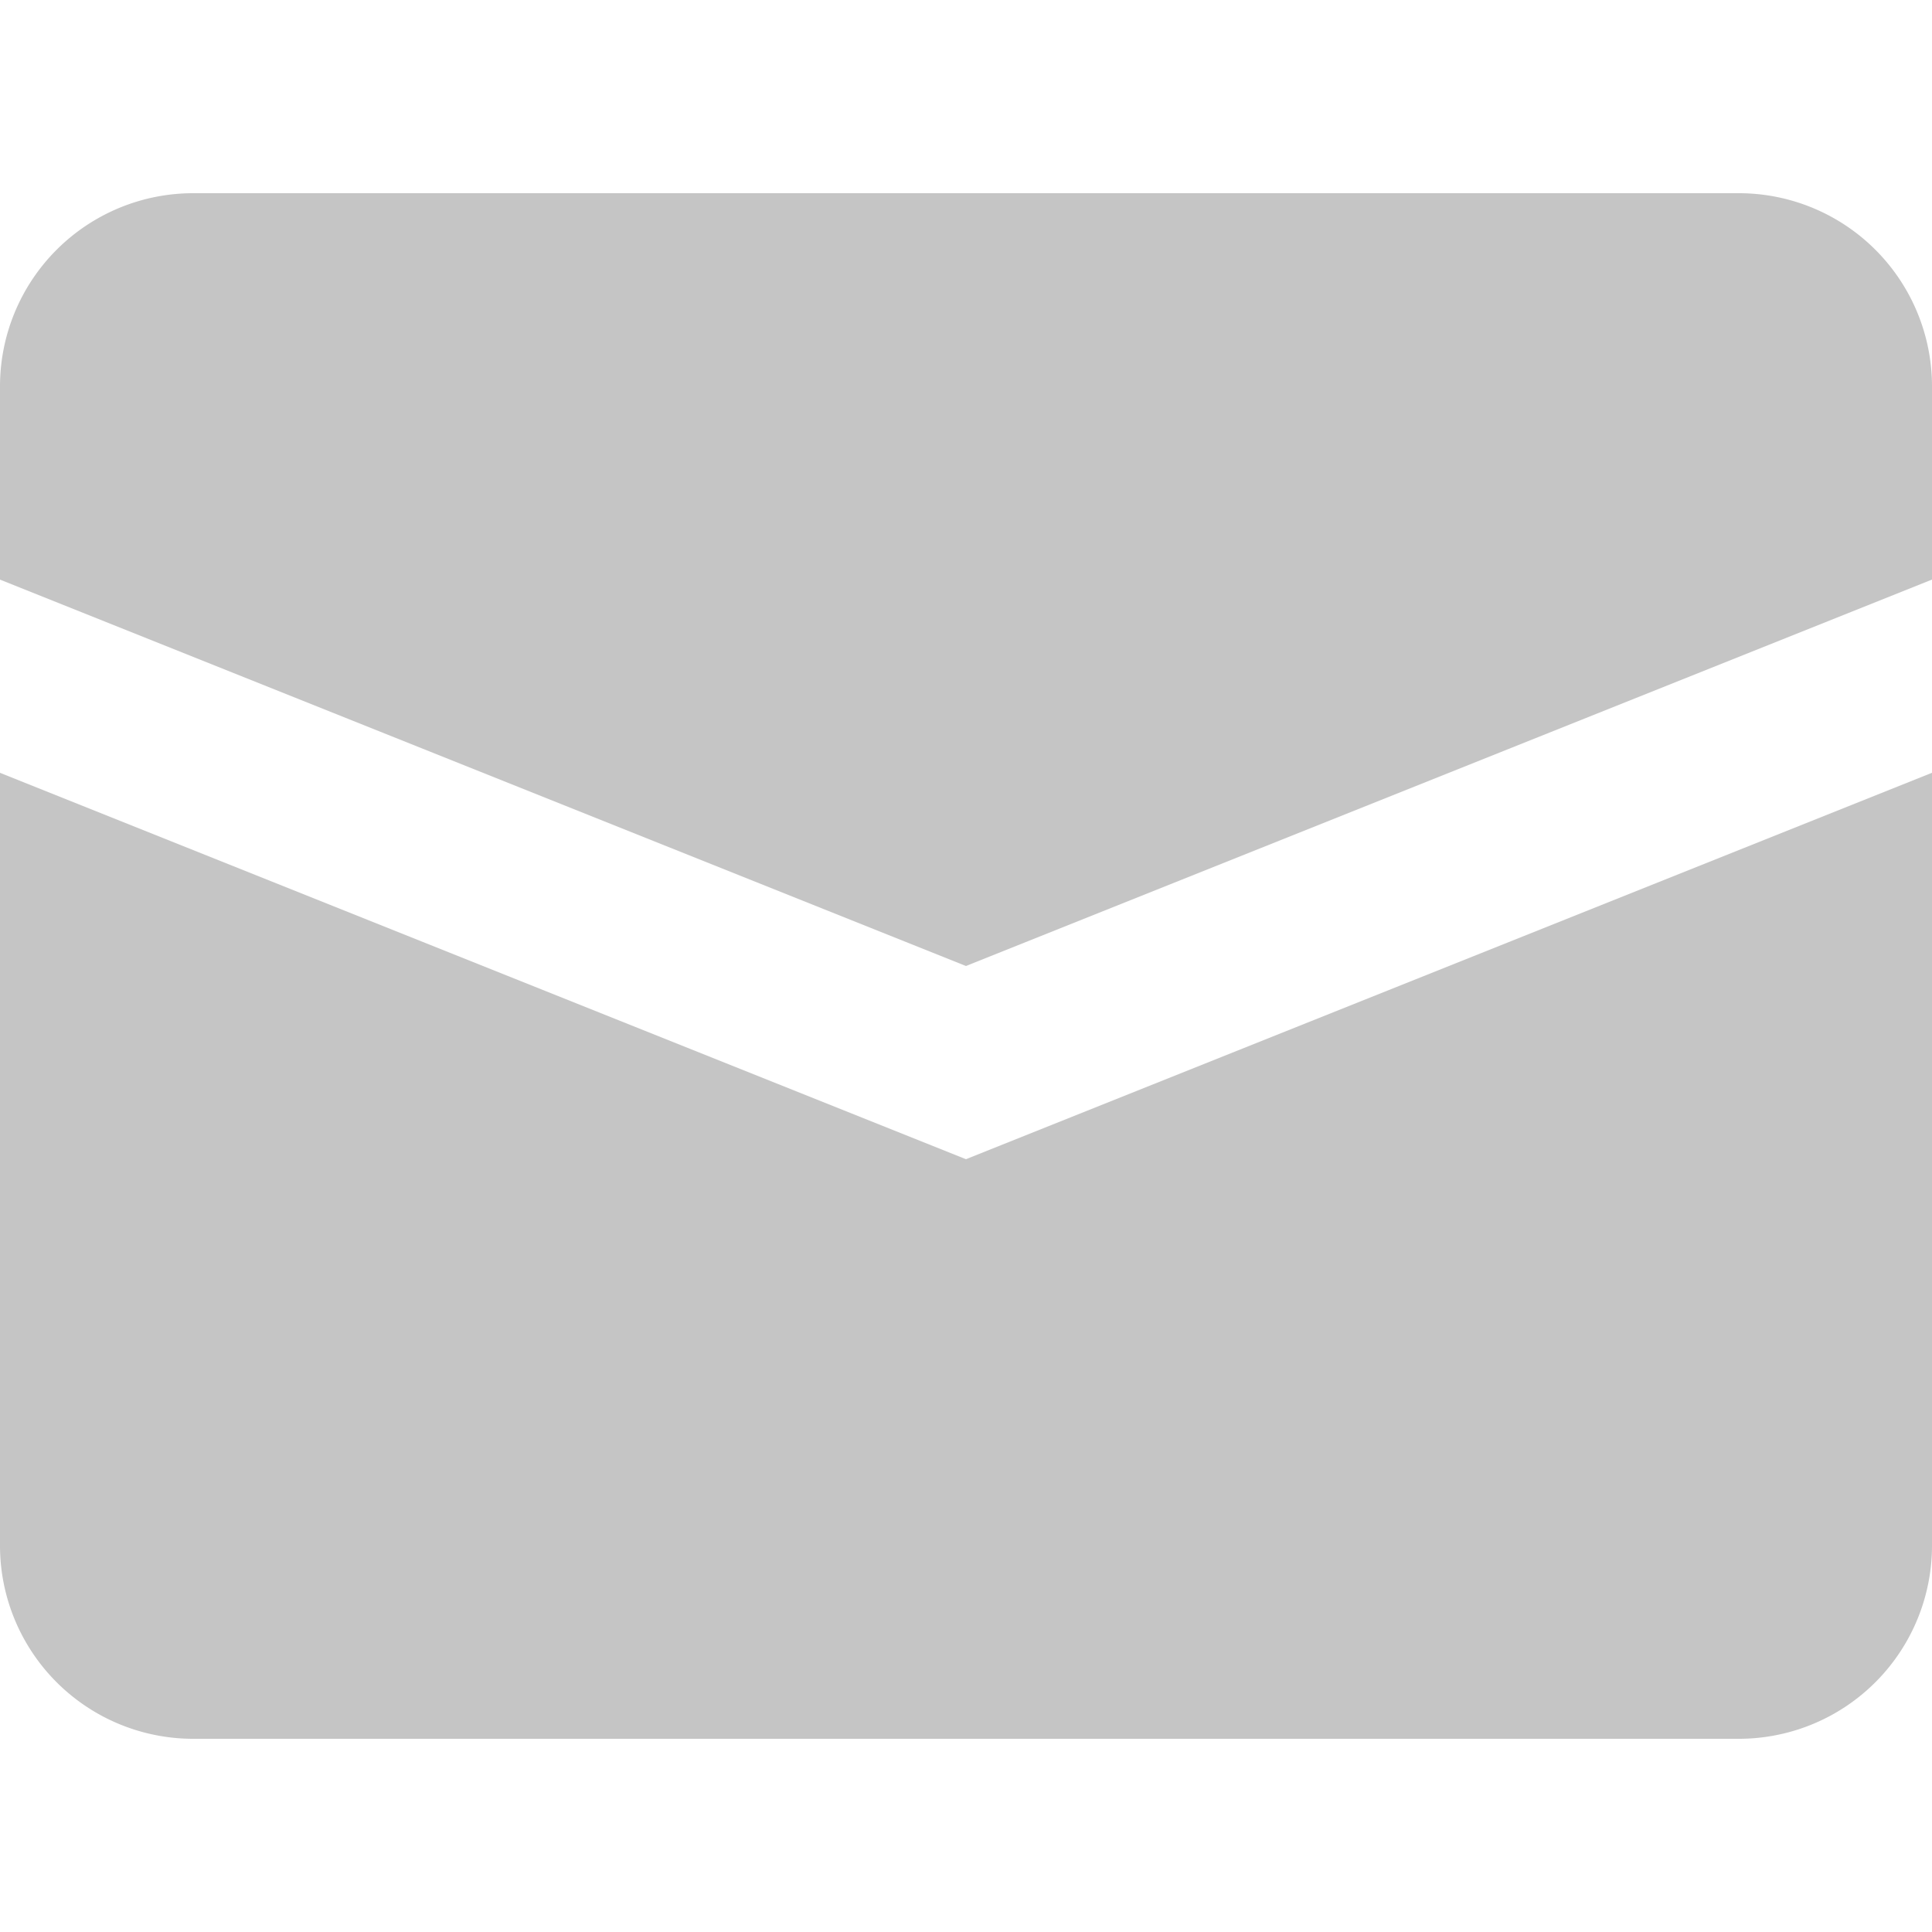 <?xml version="1.0" encoding="UTF-8"?>
<svg xmlns="http://www.w3.org/2000/svg" width="20" height="20" viewBox="0 0 20 20">
	<title>
		message
	</title>
	<path d="M0 8v8a2 2 0 002 2h16a2 2 0 002-2V8l-10 4z" fill="#c5c5c5"/>
	<path d="M2 2a2 2 0 00-2 2v2l10 4 10-4V4a2 2 0 00-2-2z" fill="#c5c5c5"/>
</svg>
